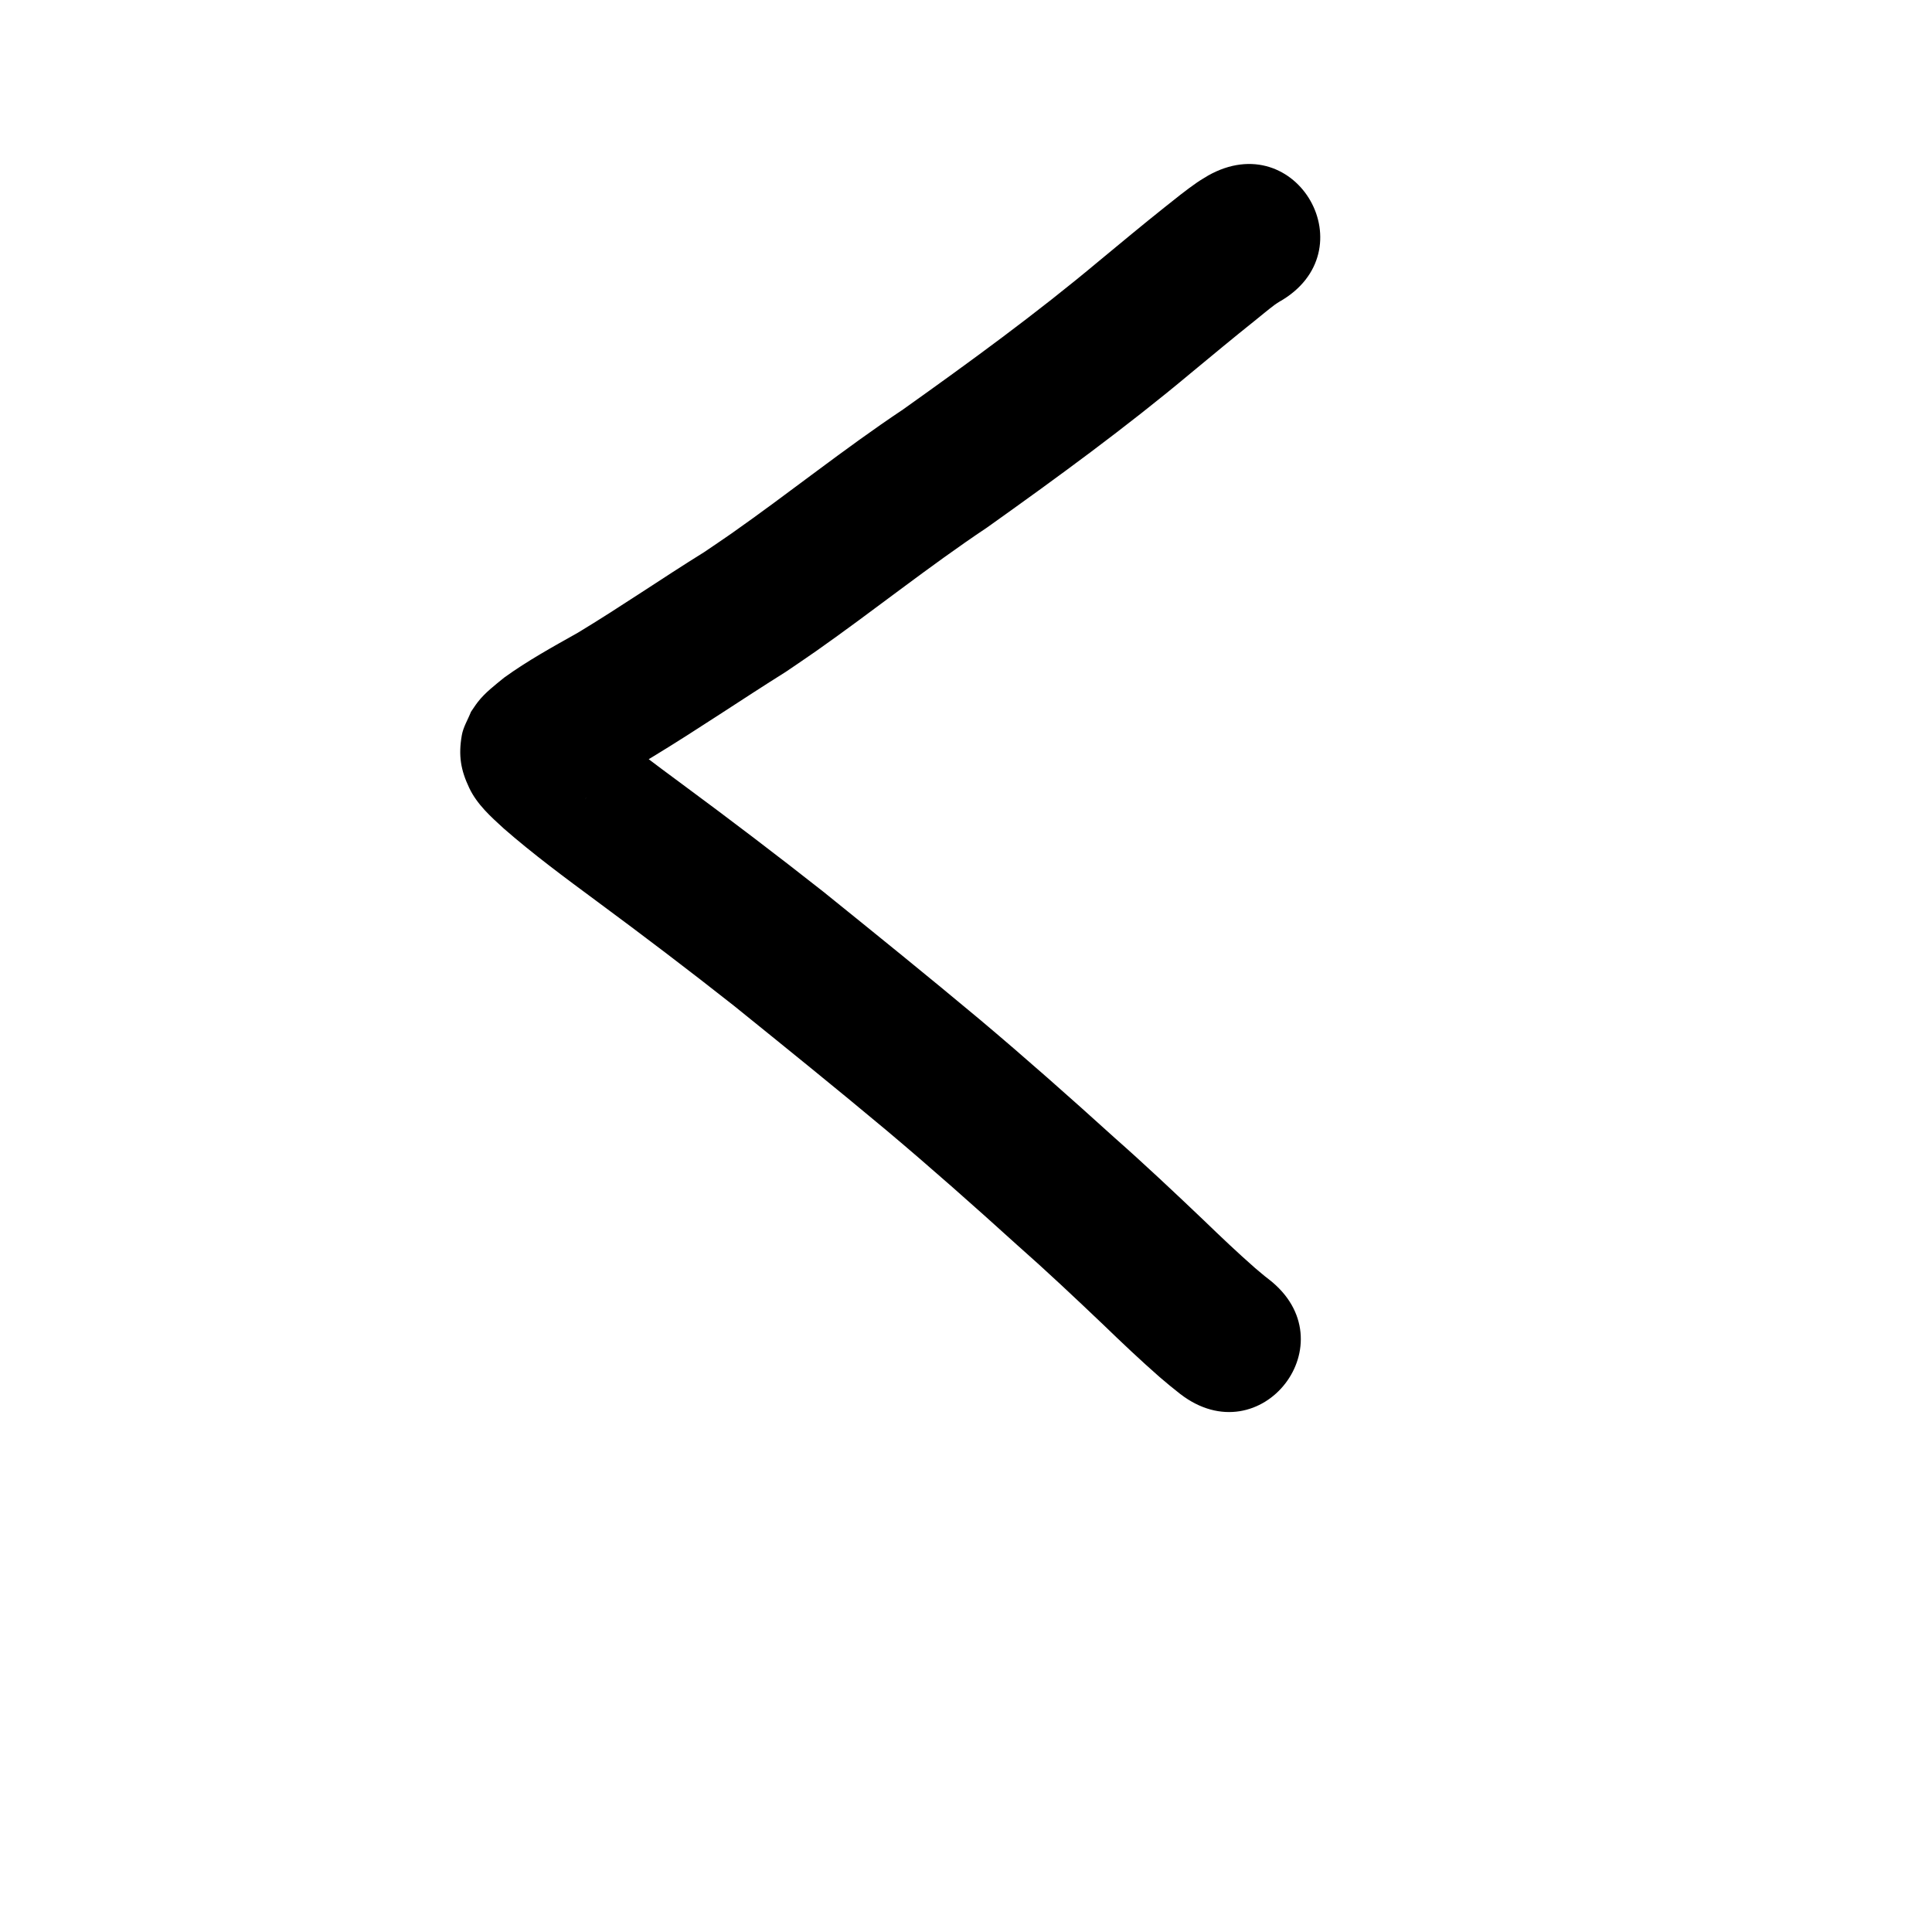 <?xml version="1.0" ?>
<svg xmlns="http://www.w3.org/2000/svg" width="1000" height="1000">
<path d="m 625.264,90.9 c -1.906,1.191 -3.871,2.292 -5.719,3.572 -5.812,4.027 -11.272,8.467 -16.8,12.865 -11.403,9.071 -22.588,18.401 -33.82,27.681 -32.594,27.304 -66.965,52.331 -101.586,76.971 -30.401,20.277 -58.899,43.211 -88.794,64.193 -4.655,3.267 -9.396,6.411 -14.095,9.616 -21.95,13.631 -43.229,28.334 -65.346,41.693 -12.968,7.304 -26.02,14.468 -38.095,23.2 -4.789,3.914 -9.87,7.75 -13.7,12.677 -1.266,1.629 -2.36,3.386 -3.54,5.079 -1.579,4.042 -3.991,7.851 -4.737,12.125 -1.837,10.525 -0.554,18.032 3.877,27.326 4.042,8.48 11.088,14.77 17.867,20.963 15.328,13.382 31.714,25.481 48.06,37.574 23.908,17.656 47.586,35.639 70.922,54.044 26.491,21.397 53.003,42.781 79.124,64.628 22.956,19.31 45.401,39.198 67.626,59.34 15.224,13.412 29.976,27.333 44.668,41.32 9.479,9.168 19.064,18.226 28.972,26.929 3.501,3.016 7.065,5.958 10.708,8.8 41.987,32.398 87.804,-26.98 45.818,-59.378 v 0 c -2.441,-1.814 -4.696,-3.871 -7.052,-5.79 -9.156,-8.029 -17.973,-16.429 -26.735,-24.884 -15.137,-14.409 -30.338,-28.746 -46.015,-42.571 -22.966,-20.813 -46.165,-41.356 -69.886,-61.308 -26.682,-22.297 -53.734,-44.154 -80.796,-65.986 -23.95,-18.873 -48.229,-37.338 -72.76,-55.448 -14.476,-10.701 -29.003,-21.386 -42.637,-33.158 -0.79,-0.67 -1.505,-1.443 -2.371,-2.011 -0.132,-0.087 -0.039,0.33 0.028,0.474 0.607,1.295 1.49,2.462 1.977,3.806 2.845,7.854 3.65,12.644 1.815,21.616 -0.763,3.73 -2.923,7.03 -4.385,10.545 -0.902,1.236 -1.747,2.515 -2.707,3.707 -0.564,0.7 -1.223,1.318 -1.854,1.958 -0.132,0.134 -0.571,0.492 -0.434,0.363 0.843,-0.792 1.706,-1.564 2.58,-2.321 10.023,-7.721 21.86,-12.748 32.516,-19.471 23.258,-14.12 45.749,-29.464 68.801,-43.917 5.204,-3.56 10.452,-7.056 15.612,-10.68 29.774,-20.917 58.181,-43.741 88.46,-63.954 36.081,-25.689 71.885,-51.802 105.863,-80.253 10.852,-8.966 21.659,-17.974 32.667,-26.748 3.469,-2.765 6.842,-5.654 10.396,-8.309 0.751,-0.561 1.564,-1.034 2.347,-1.552 46.194,-26.051 9.352,-91.379 -36.842,-65.328 z"/>
</svg>
